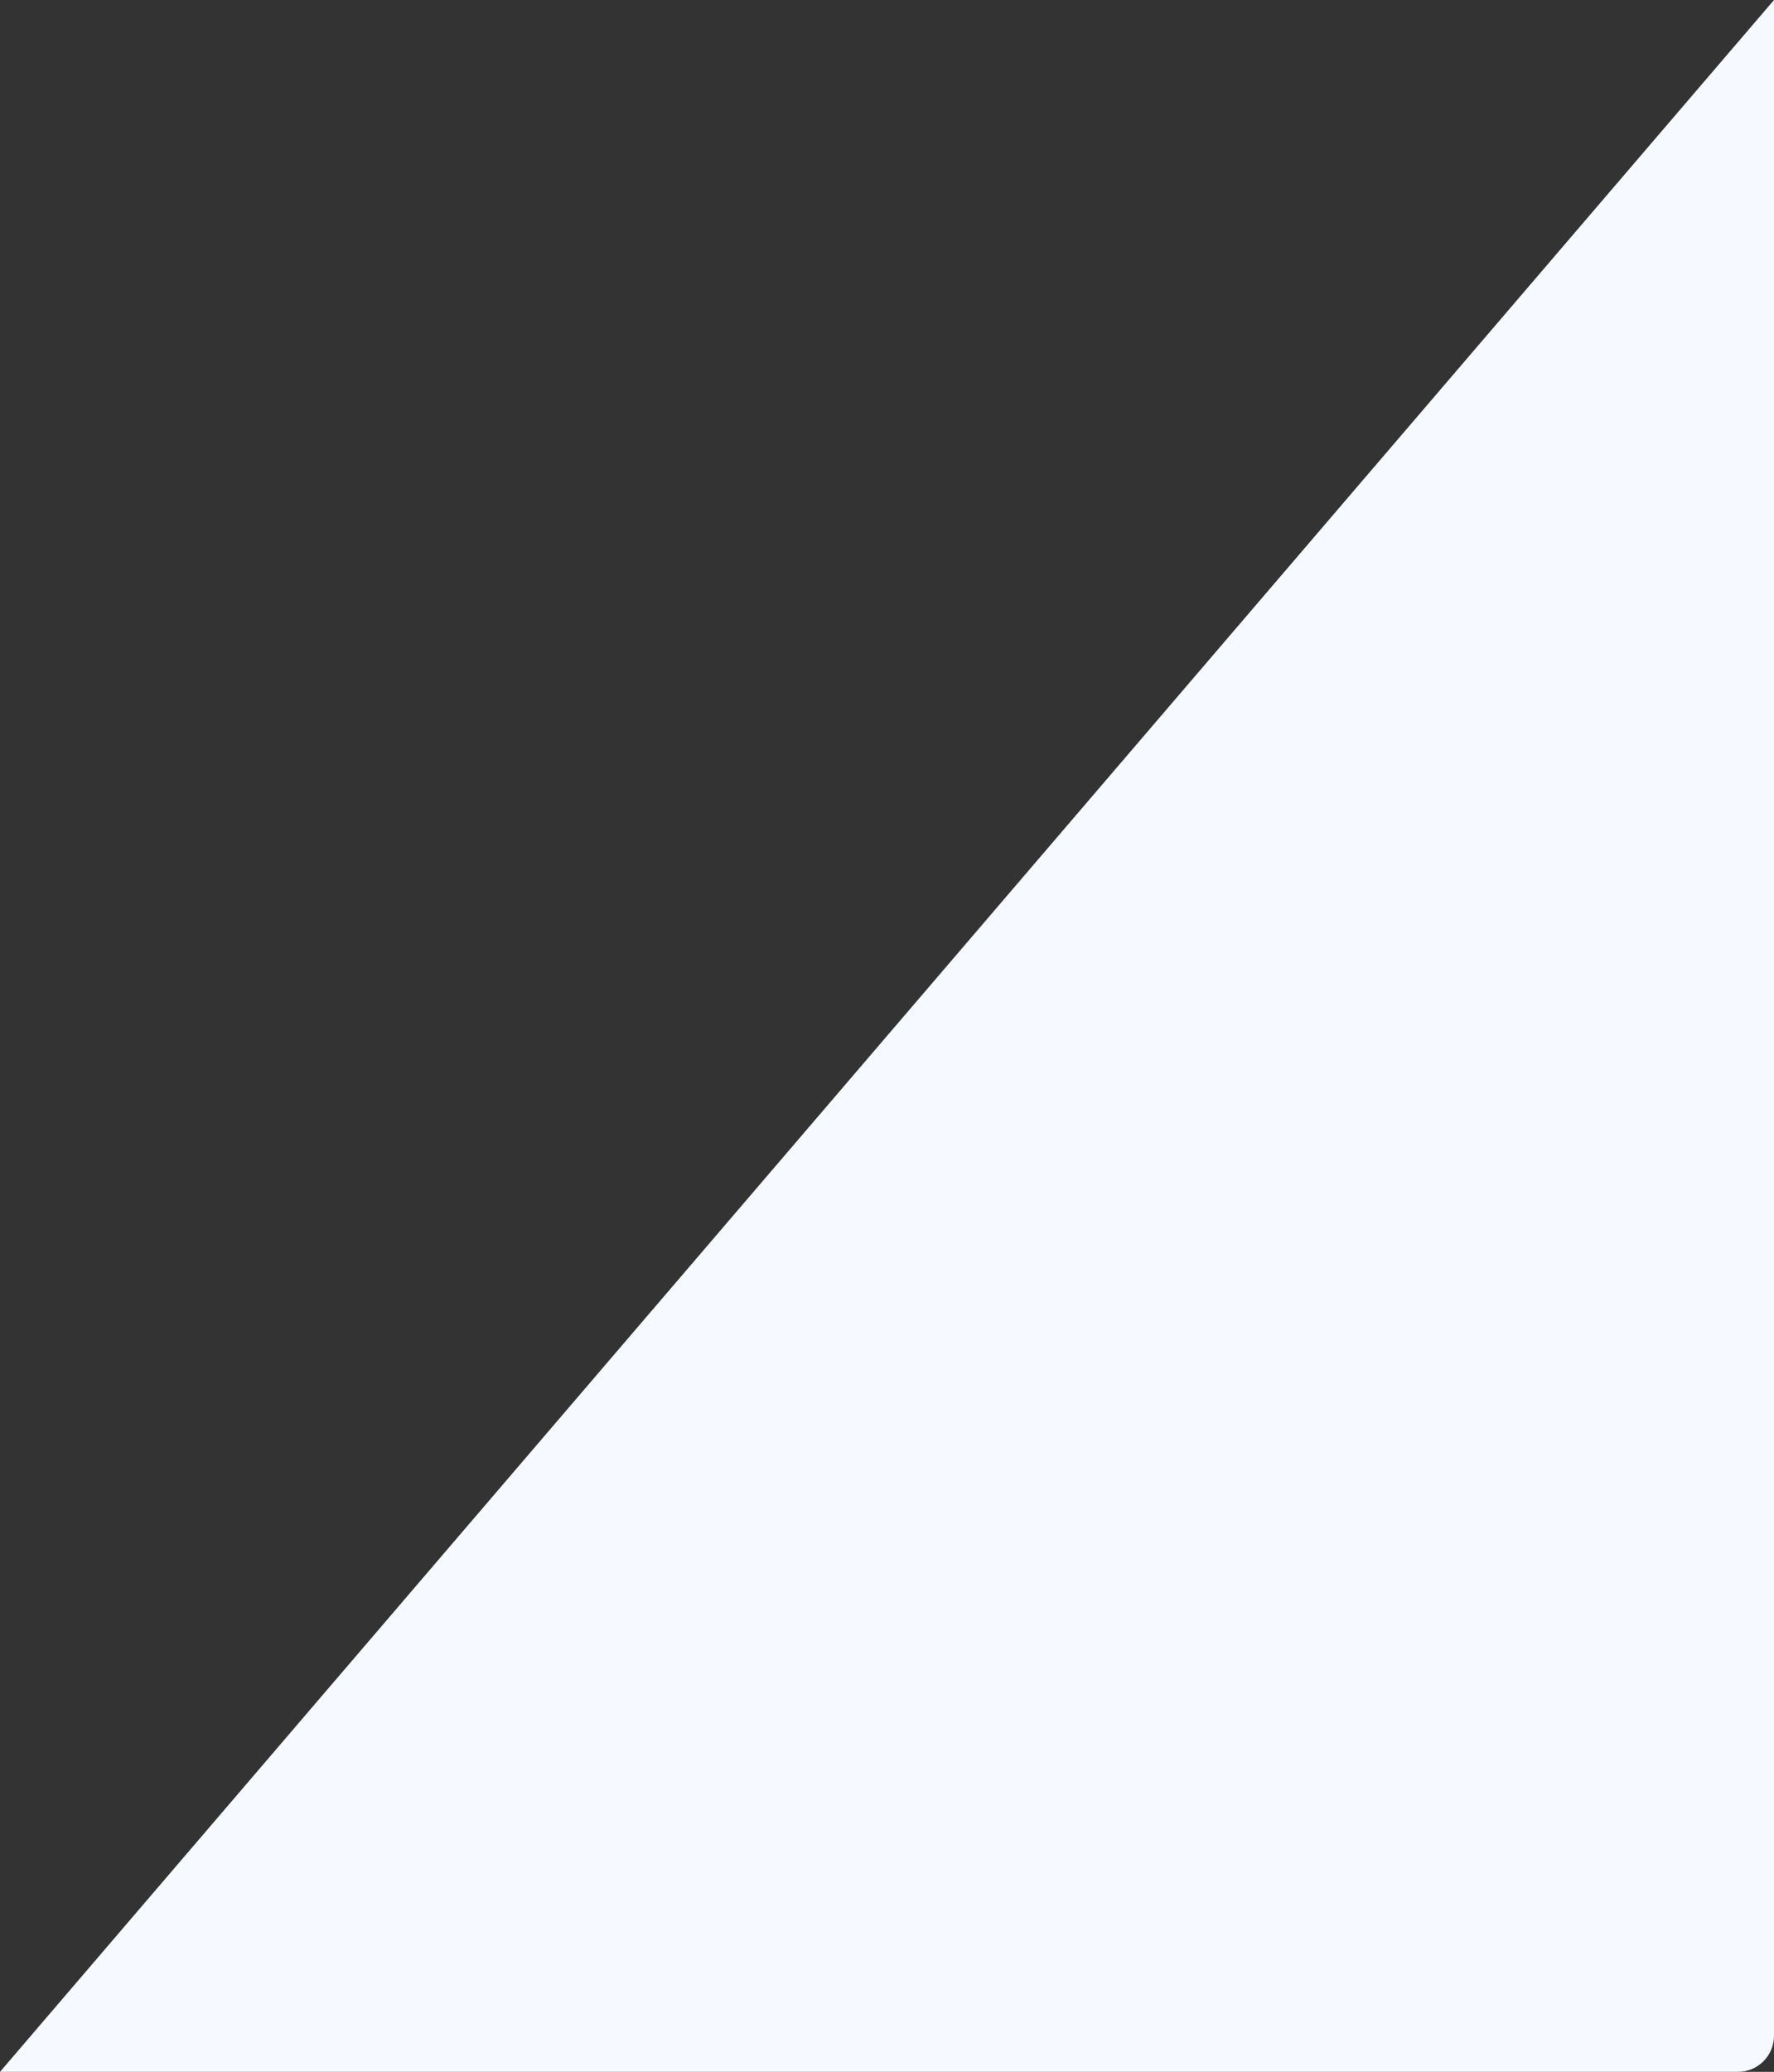 <svg width="197" height="230" viewBox="0 0 197 230" fill="none" xmlns="http://www.w3.org/2000/svg">
<rect x="0" y="0" width="197" height="230" fill="#333333" stroke="none"/>
<path d="M197 0L0 230H193C195.209 230 197 228.209 197 226V0Z" fill="#F6F9FF"/>
</svg>
